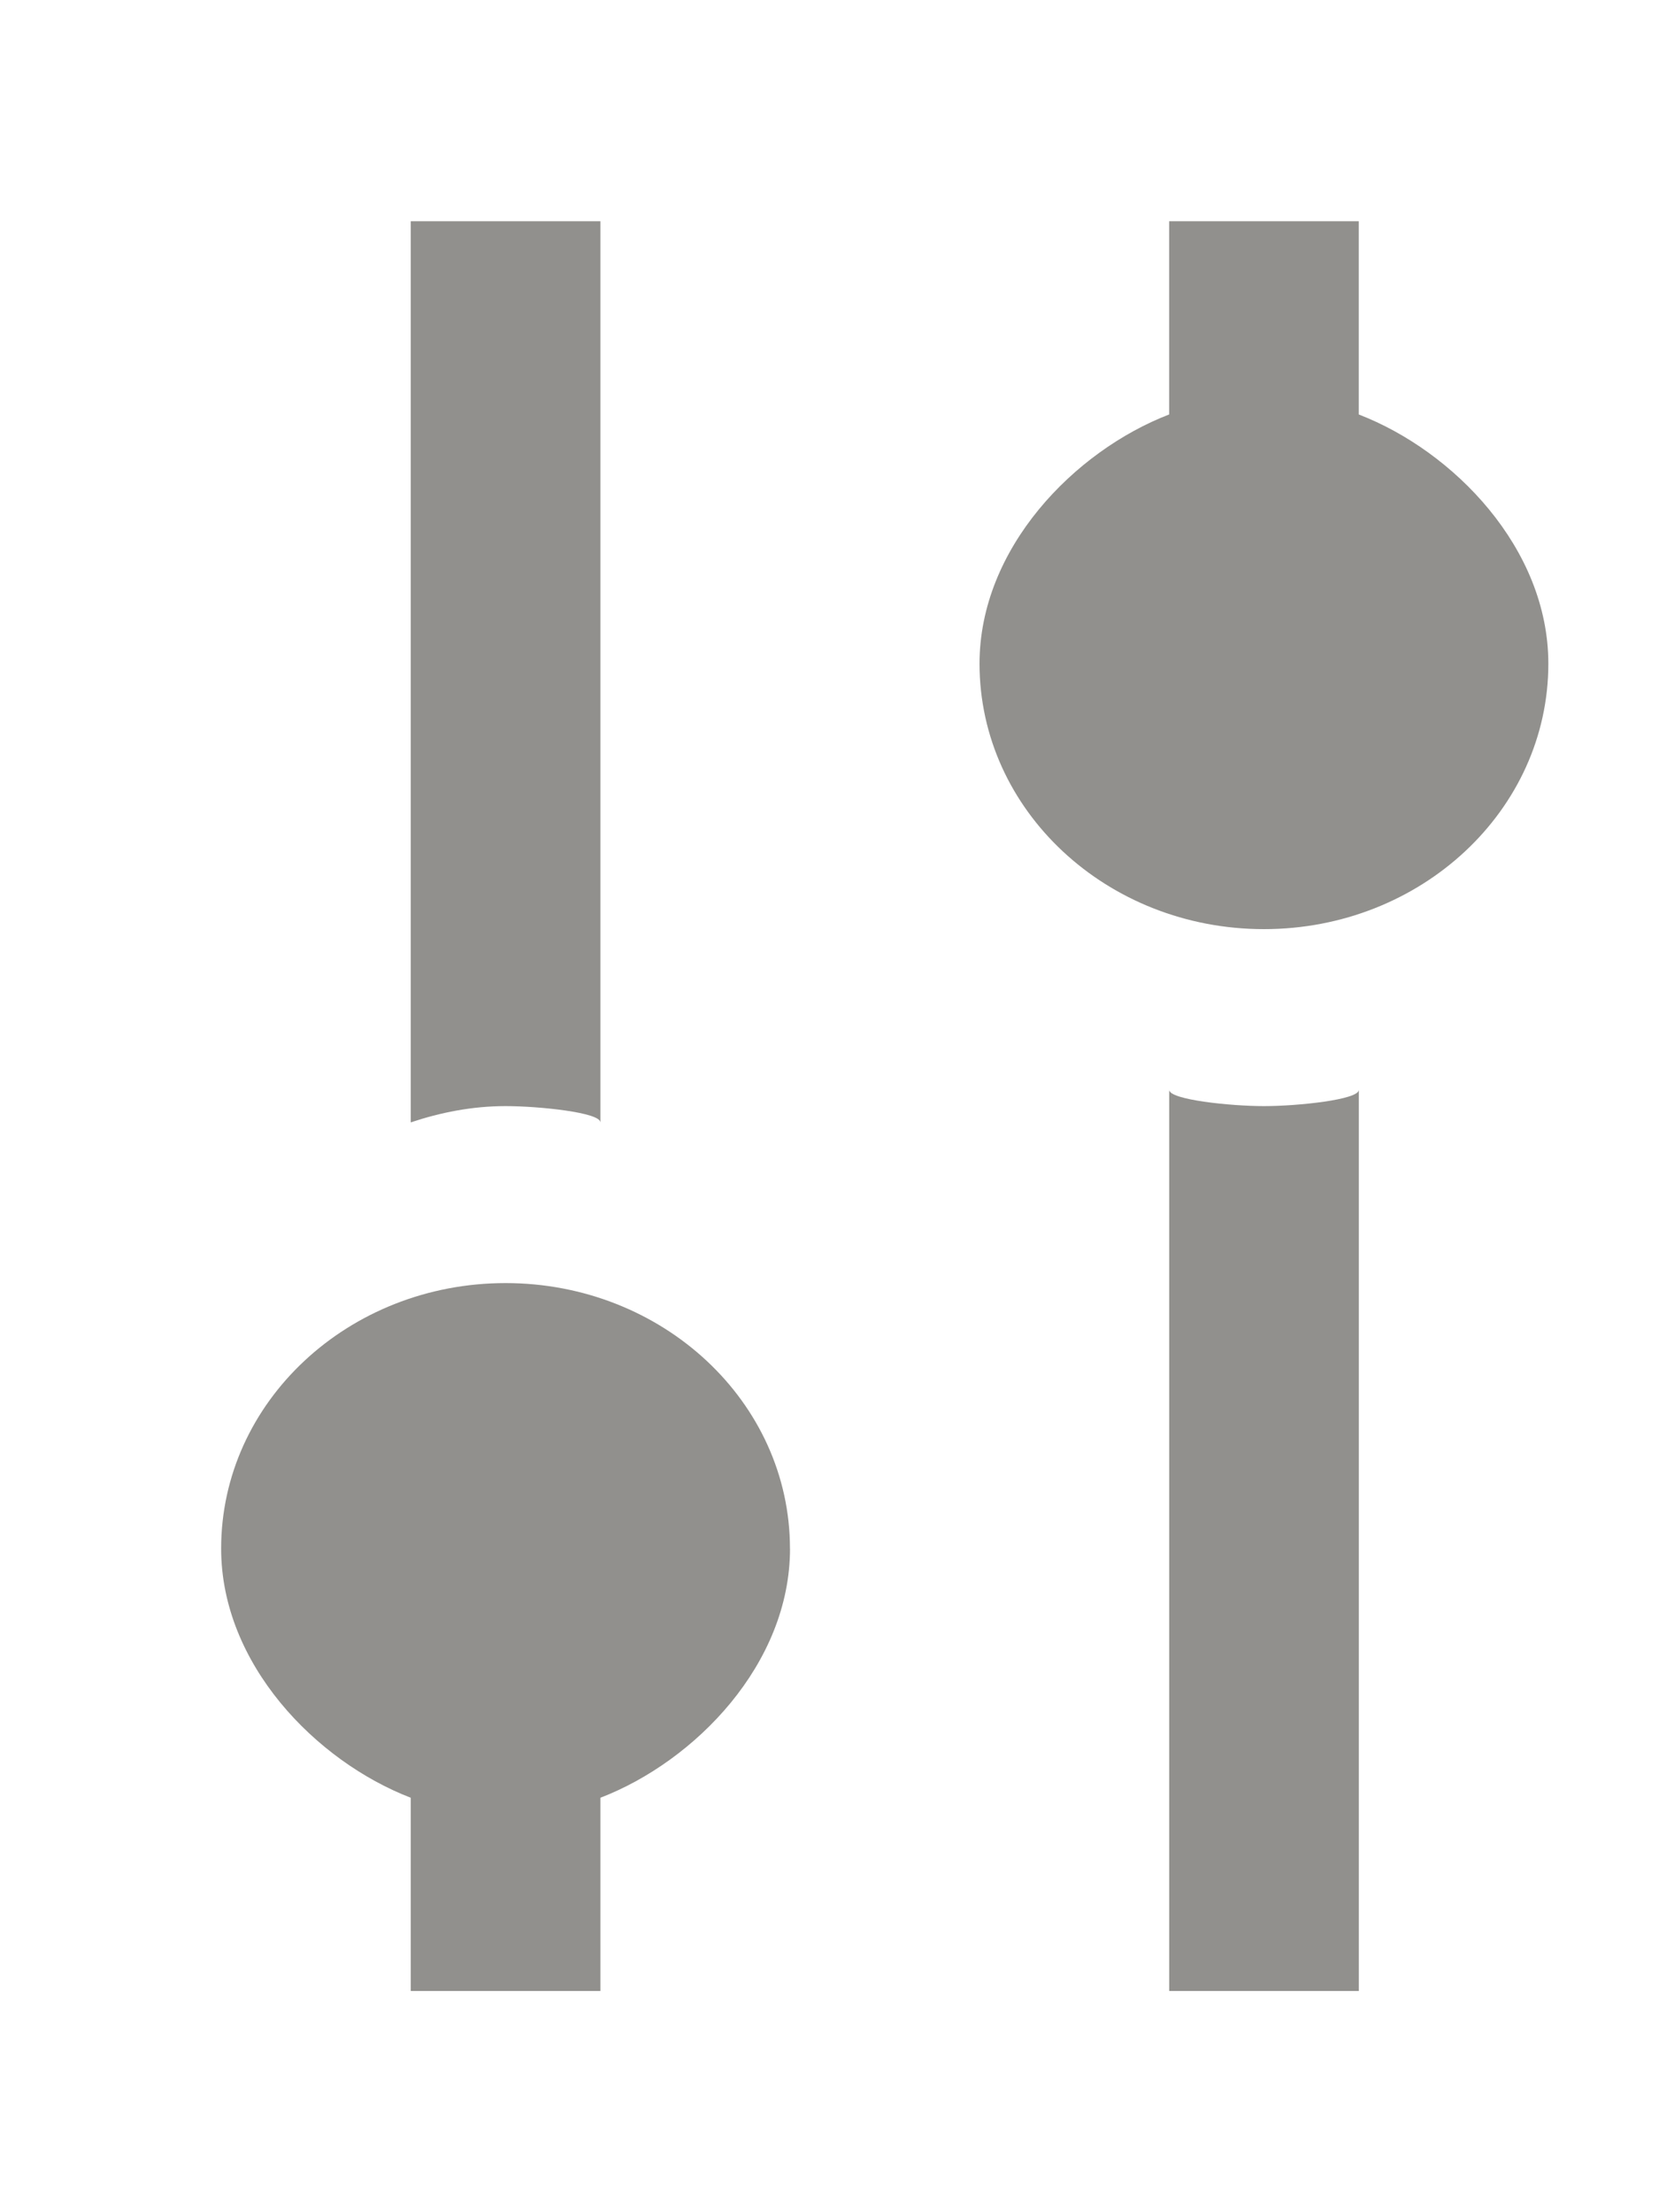 <!-- Generated by IcoMoon.io -->
<svg version="1.1" xmlns="http://www.w3.org/2000/svg" width="30" height="40" viewBox="0 0 30 40">
<title>mp-settings-2</title>
<path fill="#91908d" d="M22.857 20c-0.605 0-1.714-0.115-1.714-0.294v16.294h3.429v-16.294c0 0.179-1.109 0.294-1.714 0.294zM24.571 7.494v-3.494h-3.429v3.494c-1.714 0.661-3.429 2.419-3.429 4.506 0 2.651 2.302 4.8 5.143 4.8s5.143-2.149 5.143-4.8c0-2.086-1.714-3.845-3.429-4.506zM10.857 20.294v-16.294h-3.429v16.294c0.538-0.179 1.109-0.294 1.714-0.294s1.714 0.115 1.714 0.294zM14.286 28c0 2.086-1.714 3.845-3.429 4.506v3.494h-3.429v-3.494c-1.714-0.661-3.429-2.419-3.429-4.506 0-2.651 2.302-4.8 5.143-4.8s5.143 2.149 5.143 4.8z"></path>
</svg>
